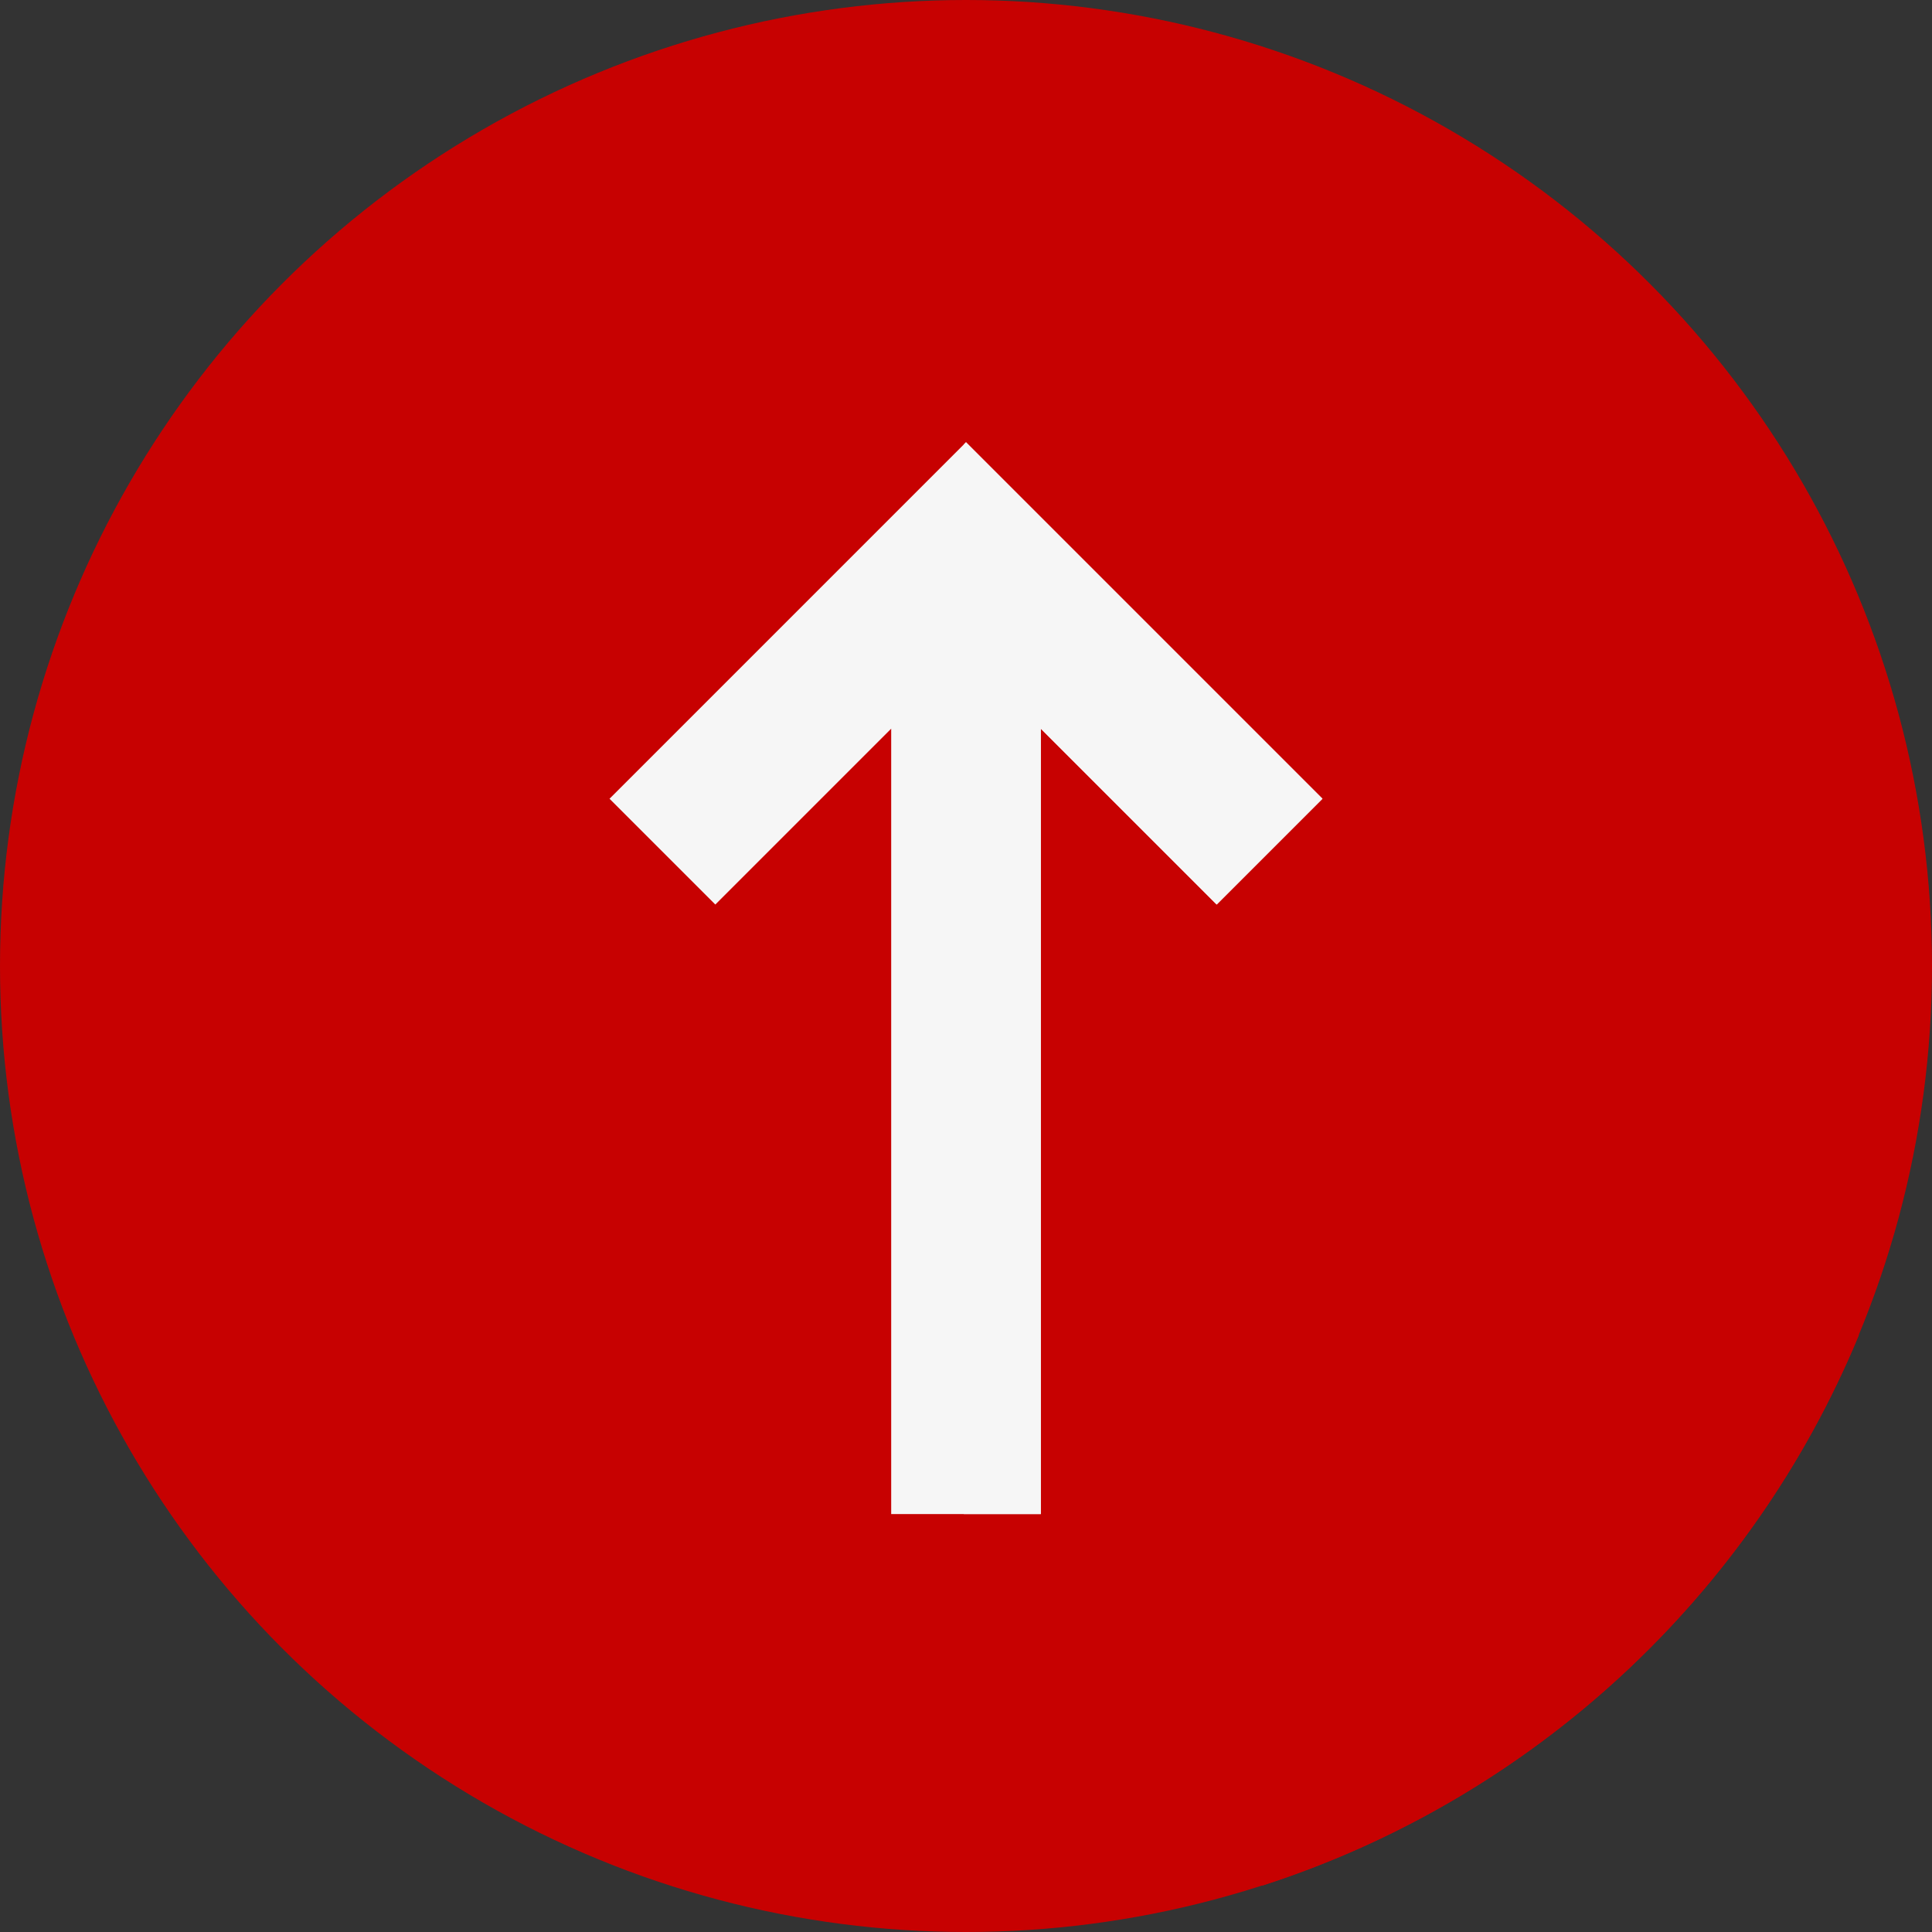<?xml version="1.0" encoding="iso-8859-1"?>
<!-- Generator: Adobe Illustrator 19.0.0, SVG Export Plug-In . SVG Version: 6.00 Build 0)  -->
<svg version="1.1" id="Layer_1" xmlns="http://www.w3.org/2000/svg" xmlns:xlink="http://www.w3.org/1999/xlink" x="0px" y="0px"
	 viewBox="0 0 512 512" style="enable-background:new 0 0 512 512;" xml:space="preserve">
<rect x="0" y="0" width="512" height="512" fill="#333333" stroke="none"/>
<circle style="fill:#c70101;" cx="256" cy="256" r="256"/>
<path style="fill:#c70101;" d="M334.619,499.683c71.623-23.092,129.455-76.871,158.008-145.854L350.472,211.675l-122.34-42.155
	l-39.65,39.65l1.084,30.542l75.824,75.824l-29.215,85.702L334.619,499.683z"/>
<polygon style="fill:#f6f6f6;" points="350.472,211.673 256,117.201 161.53,211.675 189.566,239.711 236.175,193.102 
	236.175,401.239 275.825,401.239 275.825,193.102 322.434,239.711 "/>
<polygon style="fill:#f6f6f6;" points="256,117.201 255.426,117.776 255.426,401.239 275.825,401.239 275.825,193.102 
	322.434,239.711 350.472,211.673 "/>
<g>
</g>
<g>
</g>
<g>
</g>
<g>
</g>
<g>
</g>
<g>
</g>
<g>
</g>
<g>
</g>
<g>
</g>
<g>
</g>
<g>
</g>
<g>
</g>
<g>
</g>
<g>
</g>
<g>
</g>
</svg>
